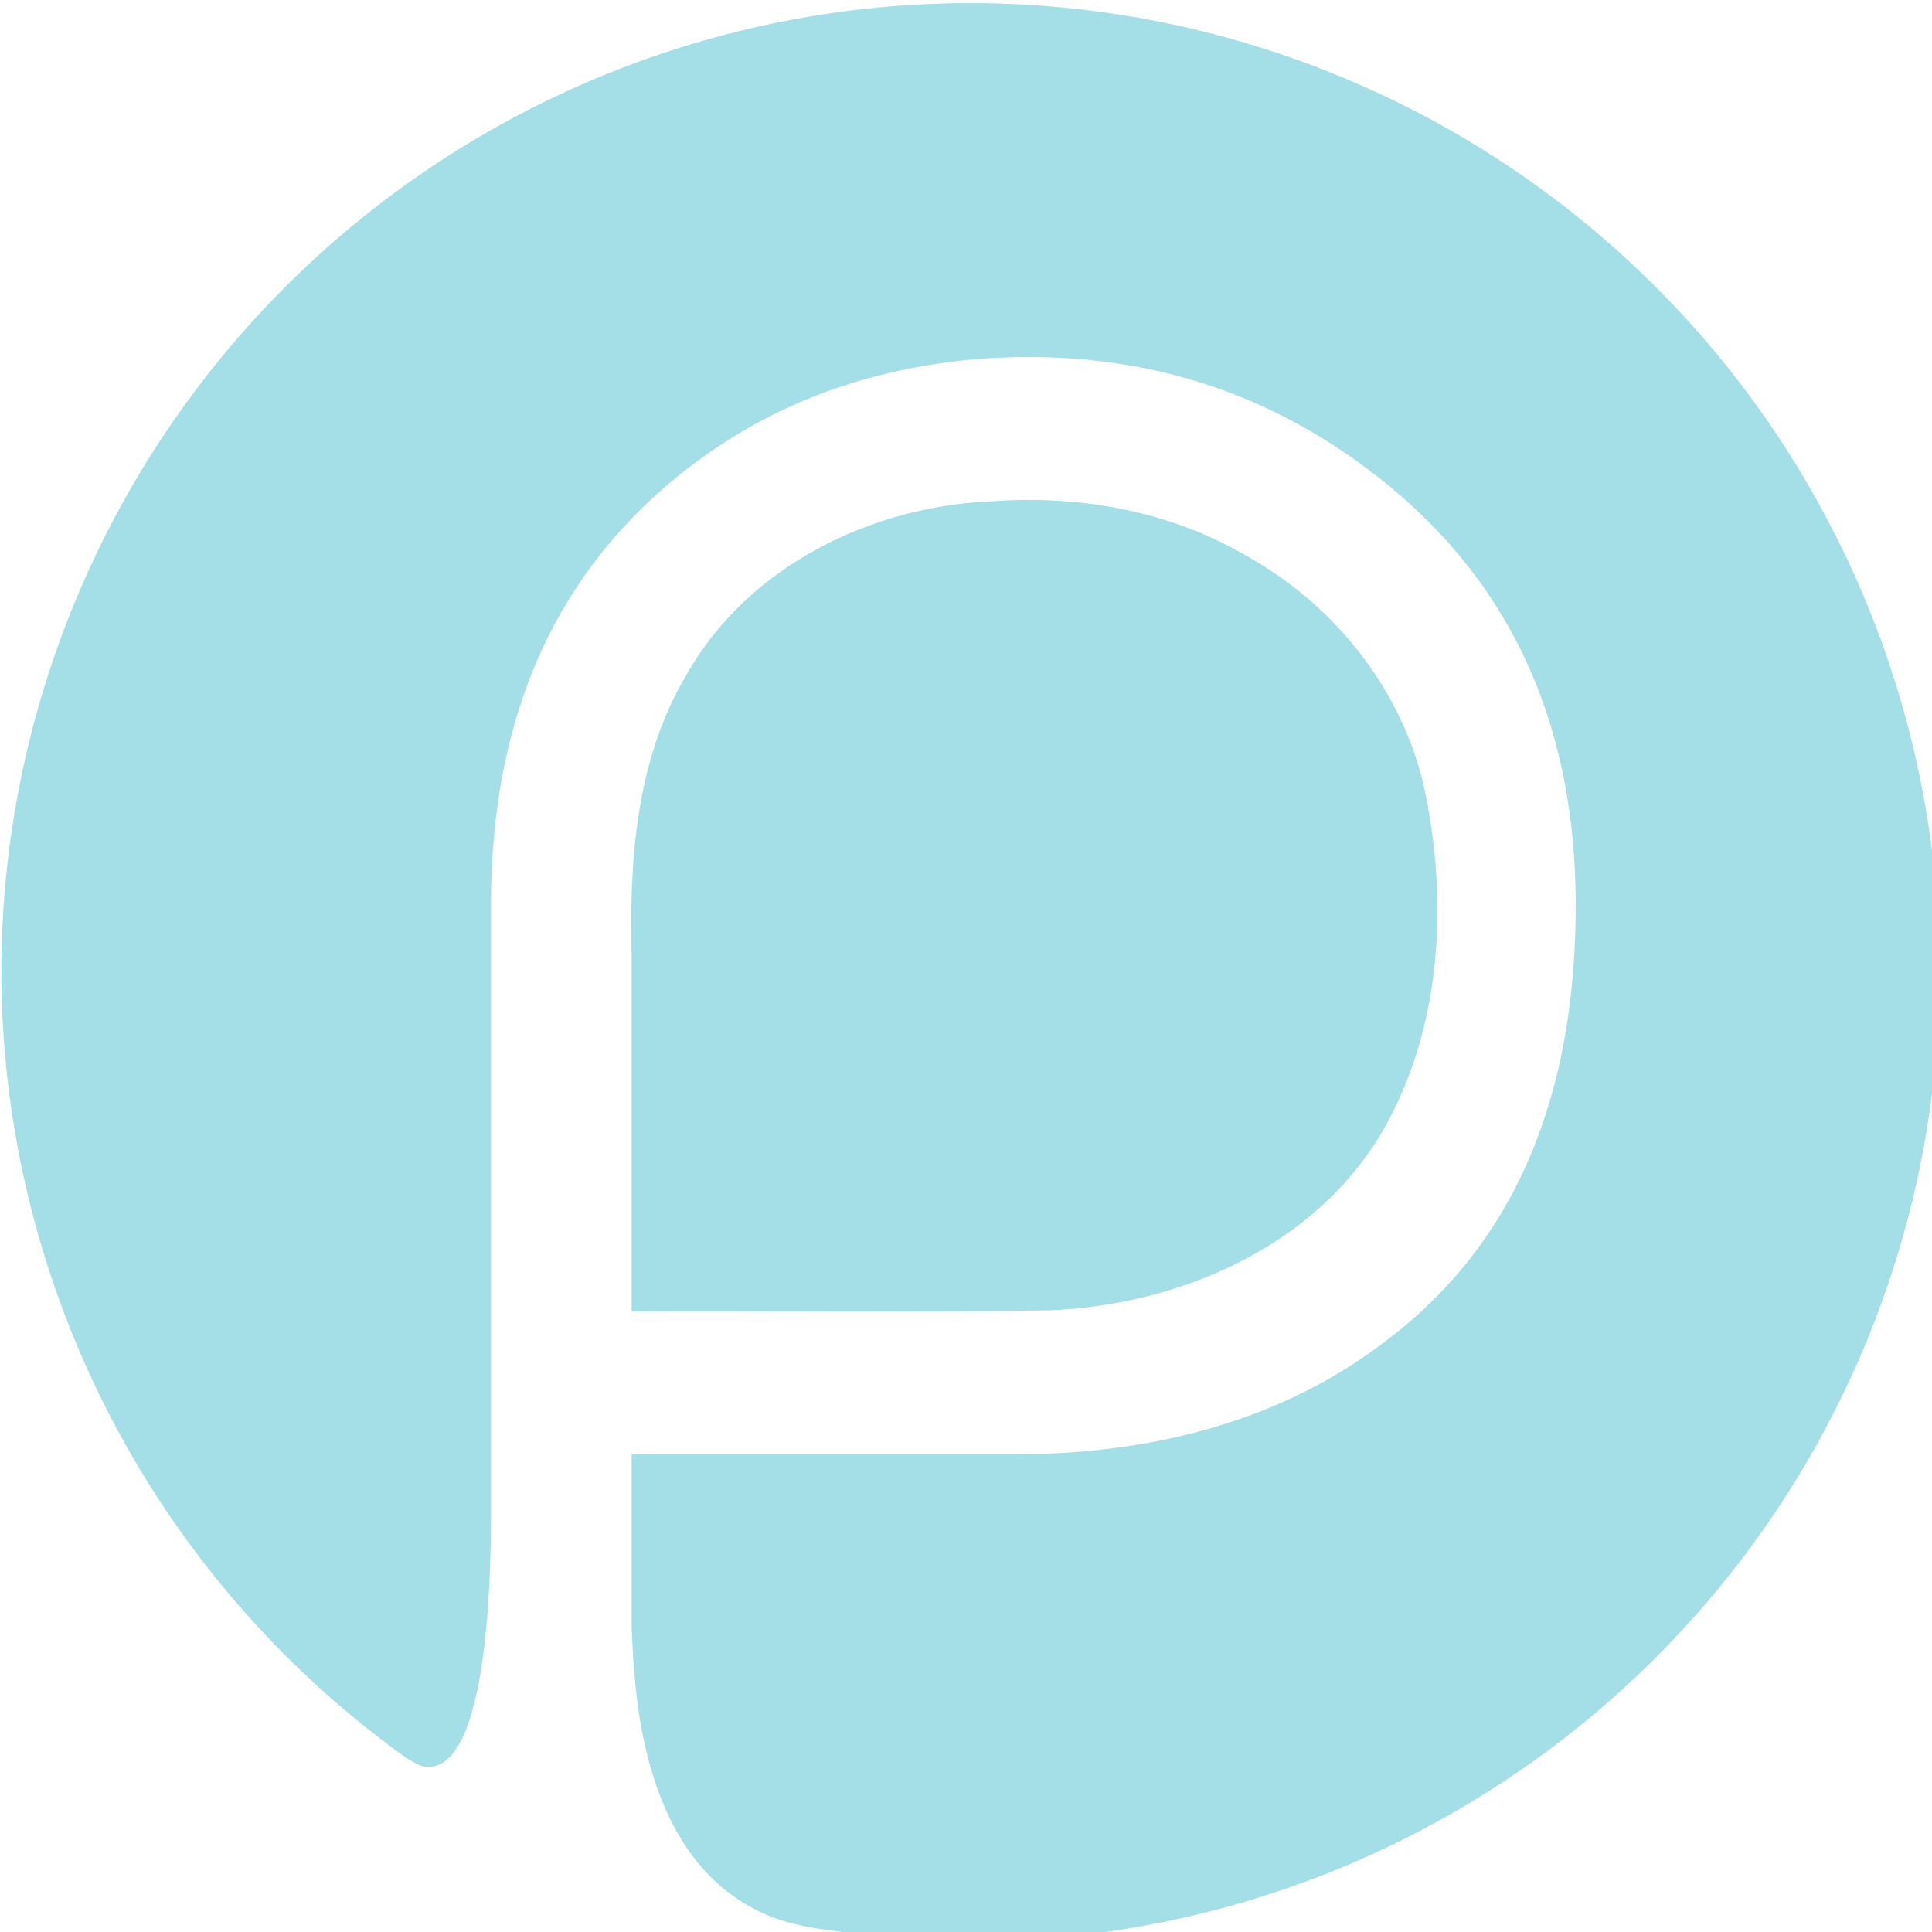 <?xml version="1.0" encoding="UTF-8" standalone="no"?>
<svg
   xmlns:dc="http://purl.org/dc/elements/1.1/"
   xmlns:cc="http://creativecommons.org/ns#"
   xmlns:rdf="http://www.w3.org/1999/02/22-rdf-syntax-ns#"
   xmlns:svg="http://www.w3.org/2000/svg"
   xmlns="http://www.w3.org/2000/svg"
   width="50"
   height="50"
   viewBox="0 0 50 50"
   id="svg3493"
   version="1.1">
  <defs
     id="defs3495" />
  <g
     id="layer1"
     transform="translate(0,-1002.362)">
    <g
       transform="matrix(0.097,0,0,0.097,-10.635,977.548)"
       id="g4341"
       style="fill:#a4dee6;fill-opacity:1">
      <path
         id="path4290"
         d="m 374.433,389.545 c -32.532,1.274 -65.578,17.537 -81.788,46.566 -13.309,22.448 -15.115,49.139 -14.486,74.627 0,31.653 0,63.306 0,94.959 37.197,-0.16 74.406,0.336 111.595,-0.276 34.717,-1.437 70.974,-17.09 88.919,-48.078 15.437,-26.92 17.335,-59.917 11.267,-89.834 -5.577,-27.292 -24.338,-50.66 -48.604,-63.881 -20.158,-11.573 -43.873,-15.746 -66.903,-14.082 z"
         style="color:#000000;display:inline;overflow:visible;visibility:visible;opacity:1;fill:#a4dee6;fill-opacity:1;fill-rule:nonzero;stroke:none;stroke-width:1.539;stroke-linecap:round;stroke-miterlimit:4;stroke-dasharray:none;stroke-opacity:1;marker:none;enable-background:accumulate" />
      <path
         id="path4294"
         d="M 368.582,256.648 A 258.571,258.571 0 0 0 110,515.23 258.571,258.571 0 0 0 217.842,724.693 c 1.969,1.253 3.917,2.417 5.565,2.525 2.135,0.14 4.007,-0.619 5.656,-2.091 1.649,-1.471 3.07,-3.663 4.293,-6.393 1.223,-2.731 2.254,-5.998 3.111,-9.636 1.715,-7.276 2.758,-16.012 3.374,-24.806 0.607,-8.681 0.783,-17.381 0.788,-24.817 l 0,-162.163 c 0,-11.605 0.916,-22.589 2.757,-32.958 1.842,-10.369 4.599,-20.119 8.282,-29.251 3.683,-9.133 8.292,-17.648 13.817,-25.544 5.525,-7.896 11.976,-15.177 19.342,-21.837 6.055,-5.449 12.43,-10.286 19.14,-14.524 6.711,-4.238 13.743,-7.871 21.11,-10.898 7.367,-3.027 15.067,-5.446 23.09,-7.262 8.022,-1.816 16.371,-3.031 25.049,-3.636 9.99,-0.605 19.674,-0.383 29.059,0.677 9.385,1.06 18.472,2.952 27.251,5.676 8.779,2.724 17.249,6.287 25.423,10.676 8.174,4.39 16.046,9.611 23.615,15.666 8.577,6.862 16.091,14.365 22.524,22.514 6.433,8.149 11.791,16.937 16.08,26.372 4.289,9.435 7.502,19.509 9.646,30.231 2.144,10.722 3.222,22.091 3.222,34.099 0,12.816 -1.017,24.827 -3.06,36.028 -2.043,11.201 -5.115,21.593 -9.201,31.18 -4.087,9.587 -9.192,18.36 -15.322,26.332 -6.13,7.972 -13.29,15.136 -21.463,21.494 -6.66,5.247 -13.759,9.852 -21.302,13.787 -7.543,3.936 -15.532,7.204 -23.958,9.828 -8.426,2.623 -17.285,4.597 -26.594,5.908 -9.309,1.312 -19.069,1.97 -29.261,1.97 l -101.712,0 0,45.937 c 0.432,11.004 1.287,22.578 3.98,33.523 1.48,6.013 3.42,11.815 5.979,17.181 2.559,5.366 5.735,10.293 9.656,14.565 3.921,4.272 8.596,7.894 14.161,10.626 5.274,2.589 11.497,4.224 18.494,5.04 a 258.571,258.571 0 0 0 38.149,3.081 258.571,258.571 0 0 0 258.561,-258.561 258.571,258.571 0 0 0 -258.561,-258.582 z"
         style="color:#000000;display:inline;overflow:visible;visibility:visible;opacity:1;fill:#a4dee6;fill-opacity:1;fill-rule:nonzero;stroke:none;stroke-width:1.539;stroke-linecap:round;stroke-miterlimit:4;stroke-dasharray:none;stroke-opacity:1;marker:none;enable-background:accumulate" />
    </g>
  </g>
</svg>
